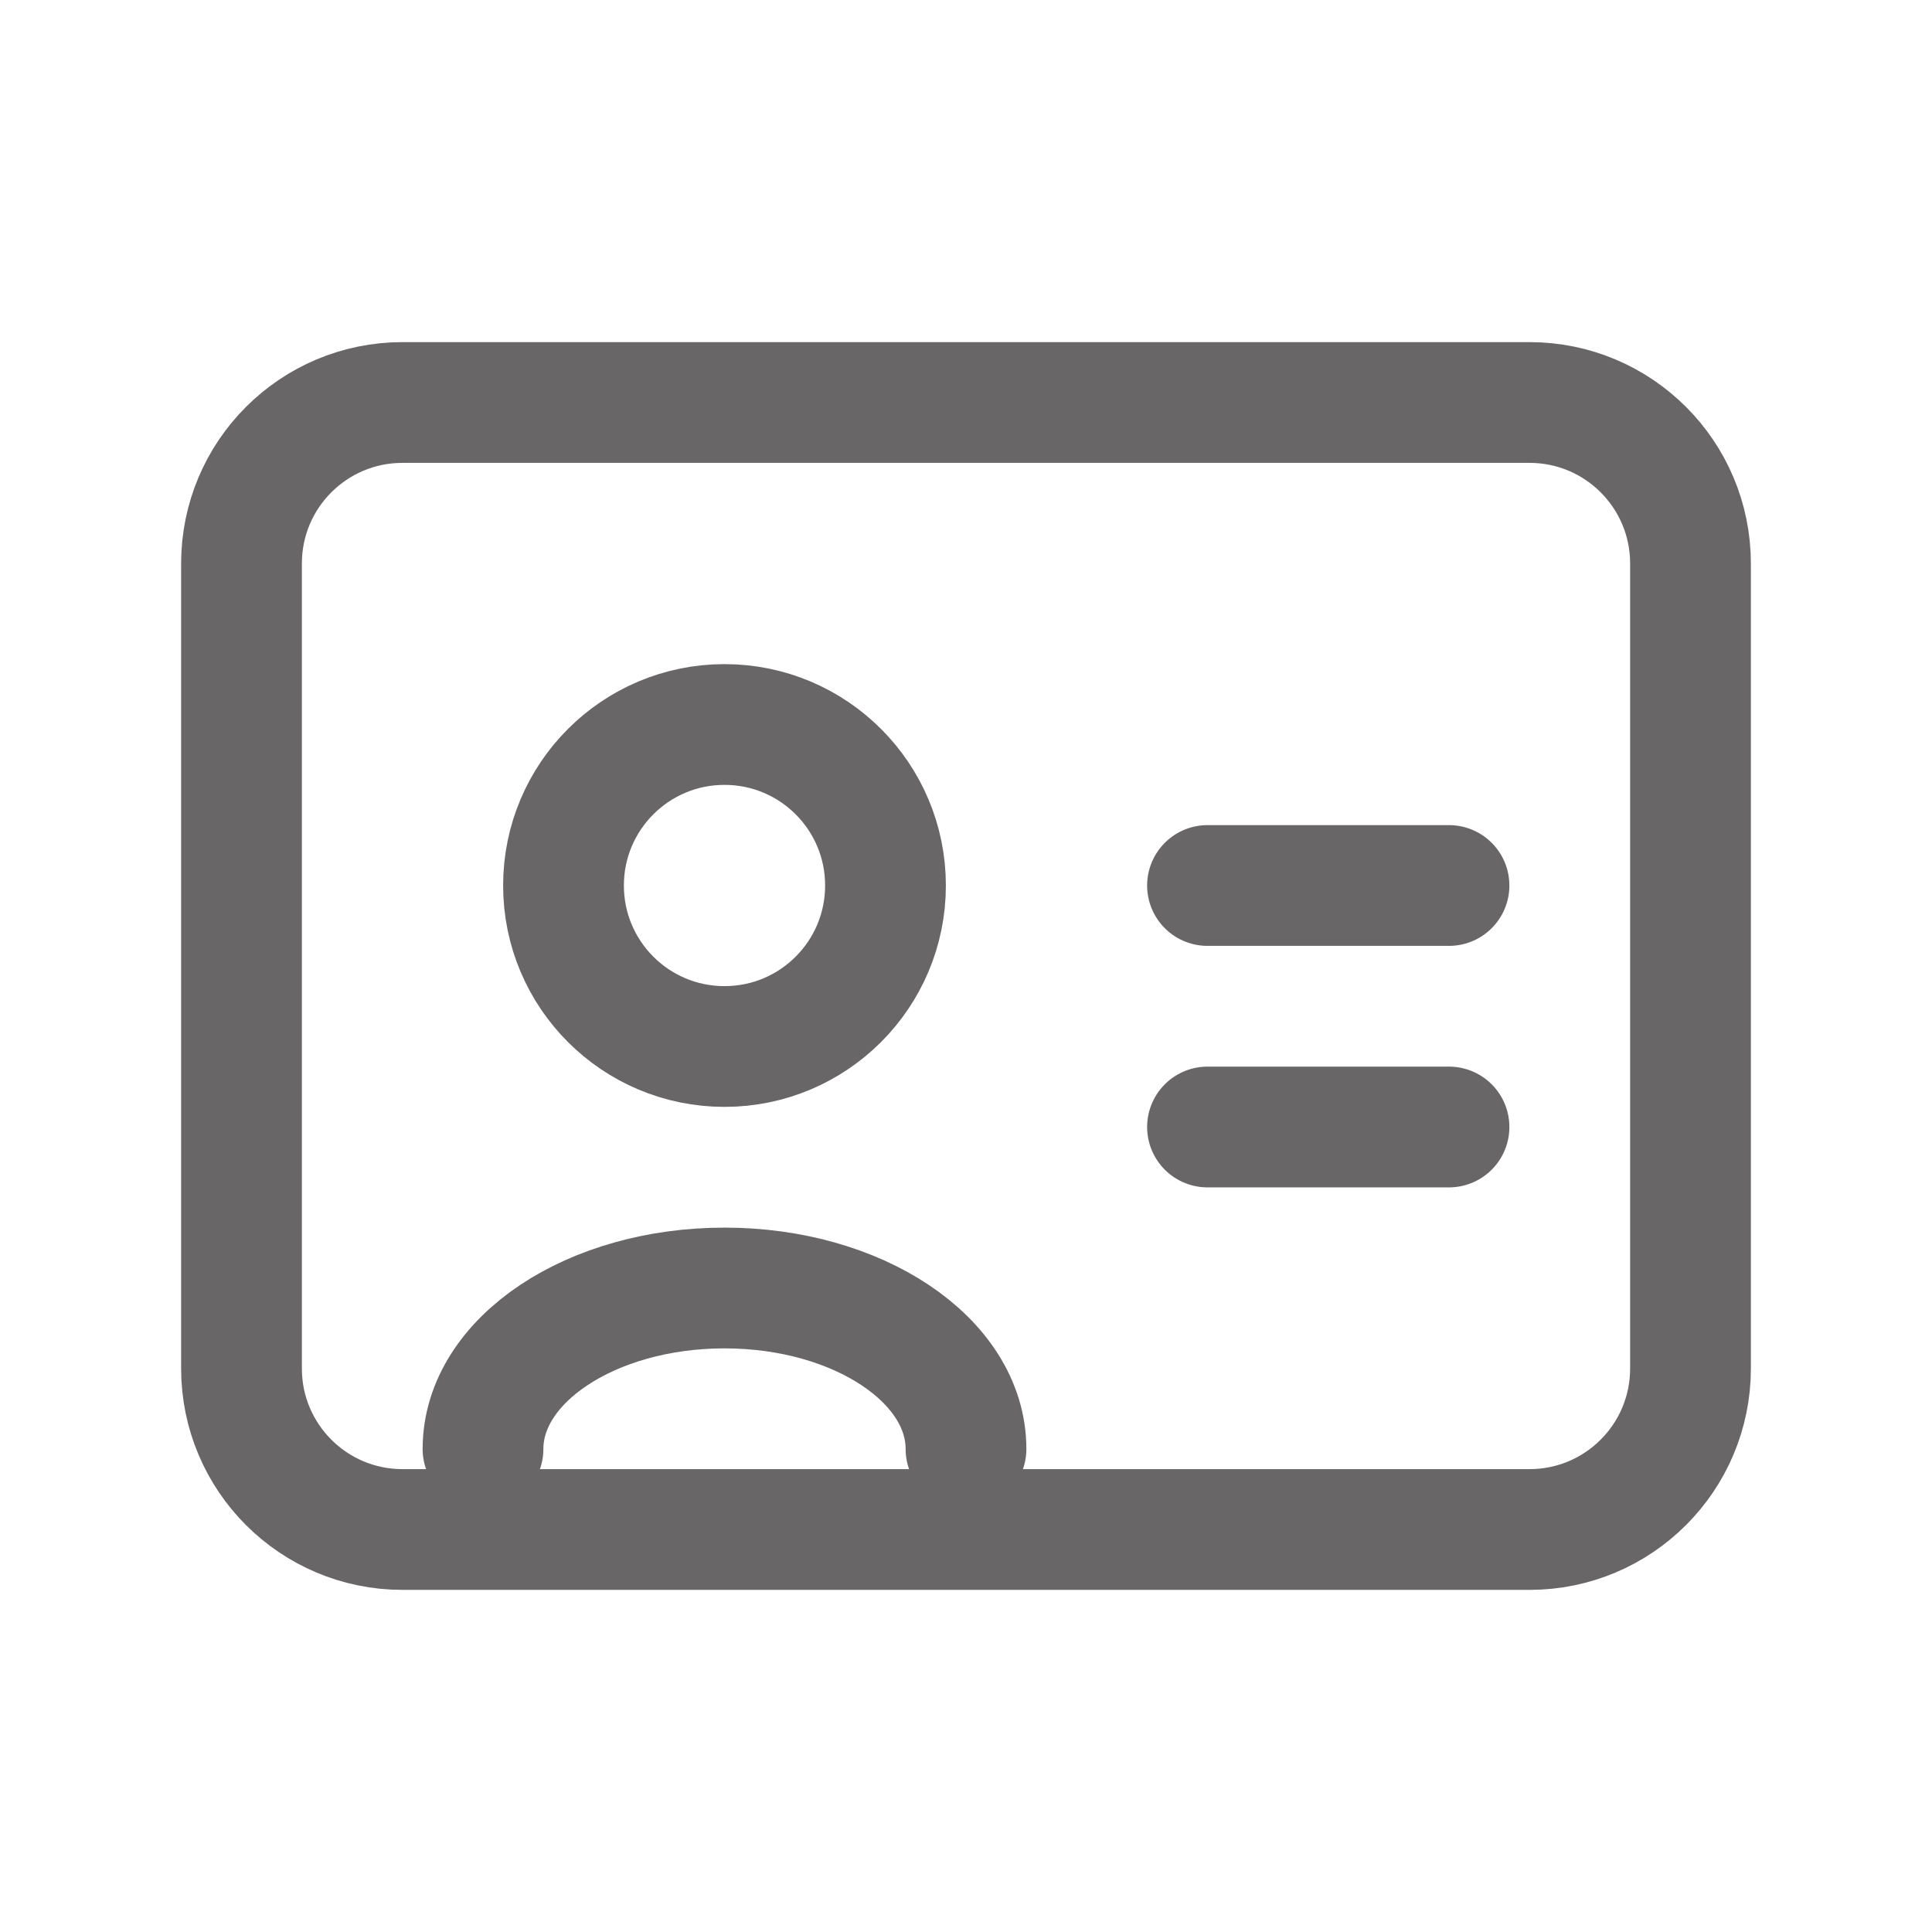 <svg width="24" height="24" viewBox="0 0 24 24" fill="none" xmlns="http://www.w3.org/2000/svg">
<path d="M9 13C10.105 13 11 12.105 11 11C11 9.895 10.105 9 9 9C7.895 9 7 9.895 7 11C7 12.105 7.895 13 9 13Z" stroke="#686666" stroke-width="1.5" stroke-linecap="round" stroke-linejoin="round"/>
<path d="M6 18C6 16.895 7.343 16 9 16C10.657 16 12 16.895 12 18" stroke="#686666" stroke-width="1.5" stroke-linecap="round" stroke-linejoin="round"/>
<path d="M18 11L15 11" stroke="#686666" stroke-width="1.5" stroke-linecap="round" stroke-linejoin="round"/>
<path d="M18 14L15 14" stroke="#686666" stroke-width="1.5" stroke-linecap="round" stroke-linejoin="round"/>
<path d="M3 7C3 5.895 3.895 5 5 5H19C20.105 5 21 5.895 21 7V17C21 18.105 20.105 19 19 19H5C3.895 19 3 18.105 3 17V7Z" stroke="#686666" stroke-width="1.5" stroke-linecap="round" stroke-linejoin="round"/>
</svg>
